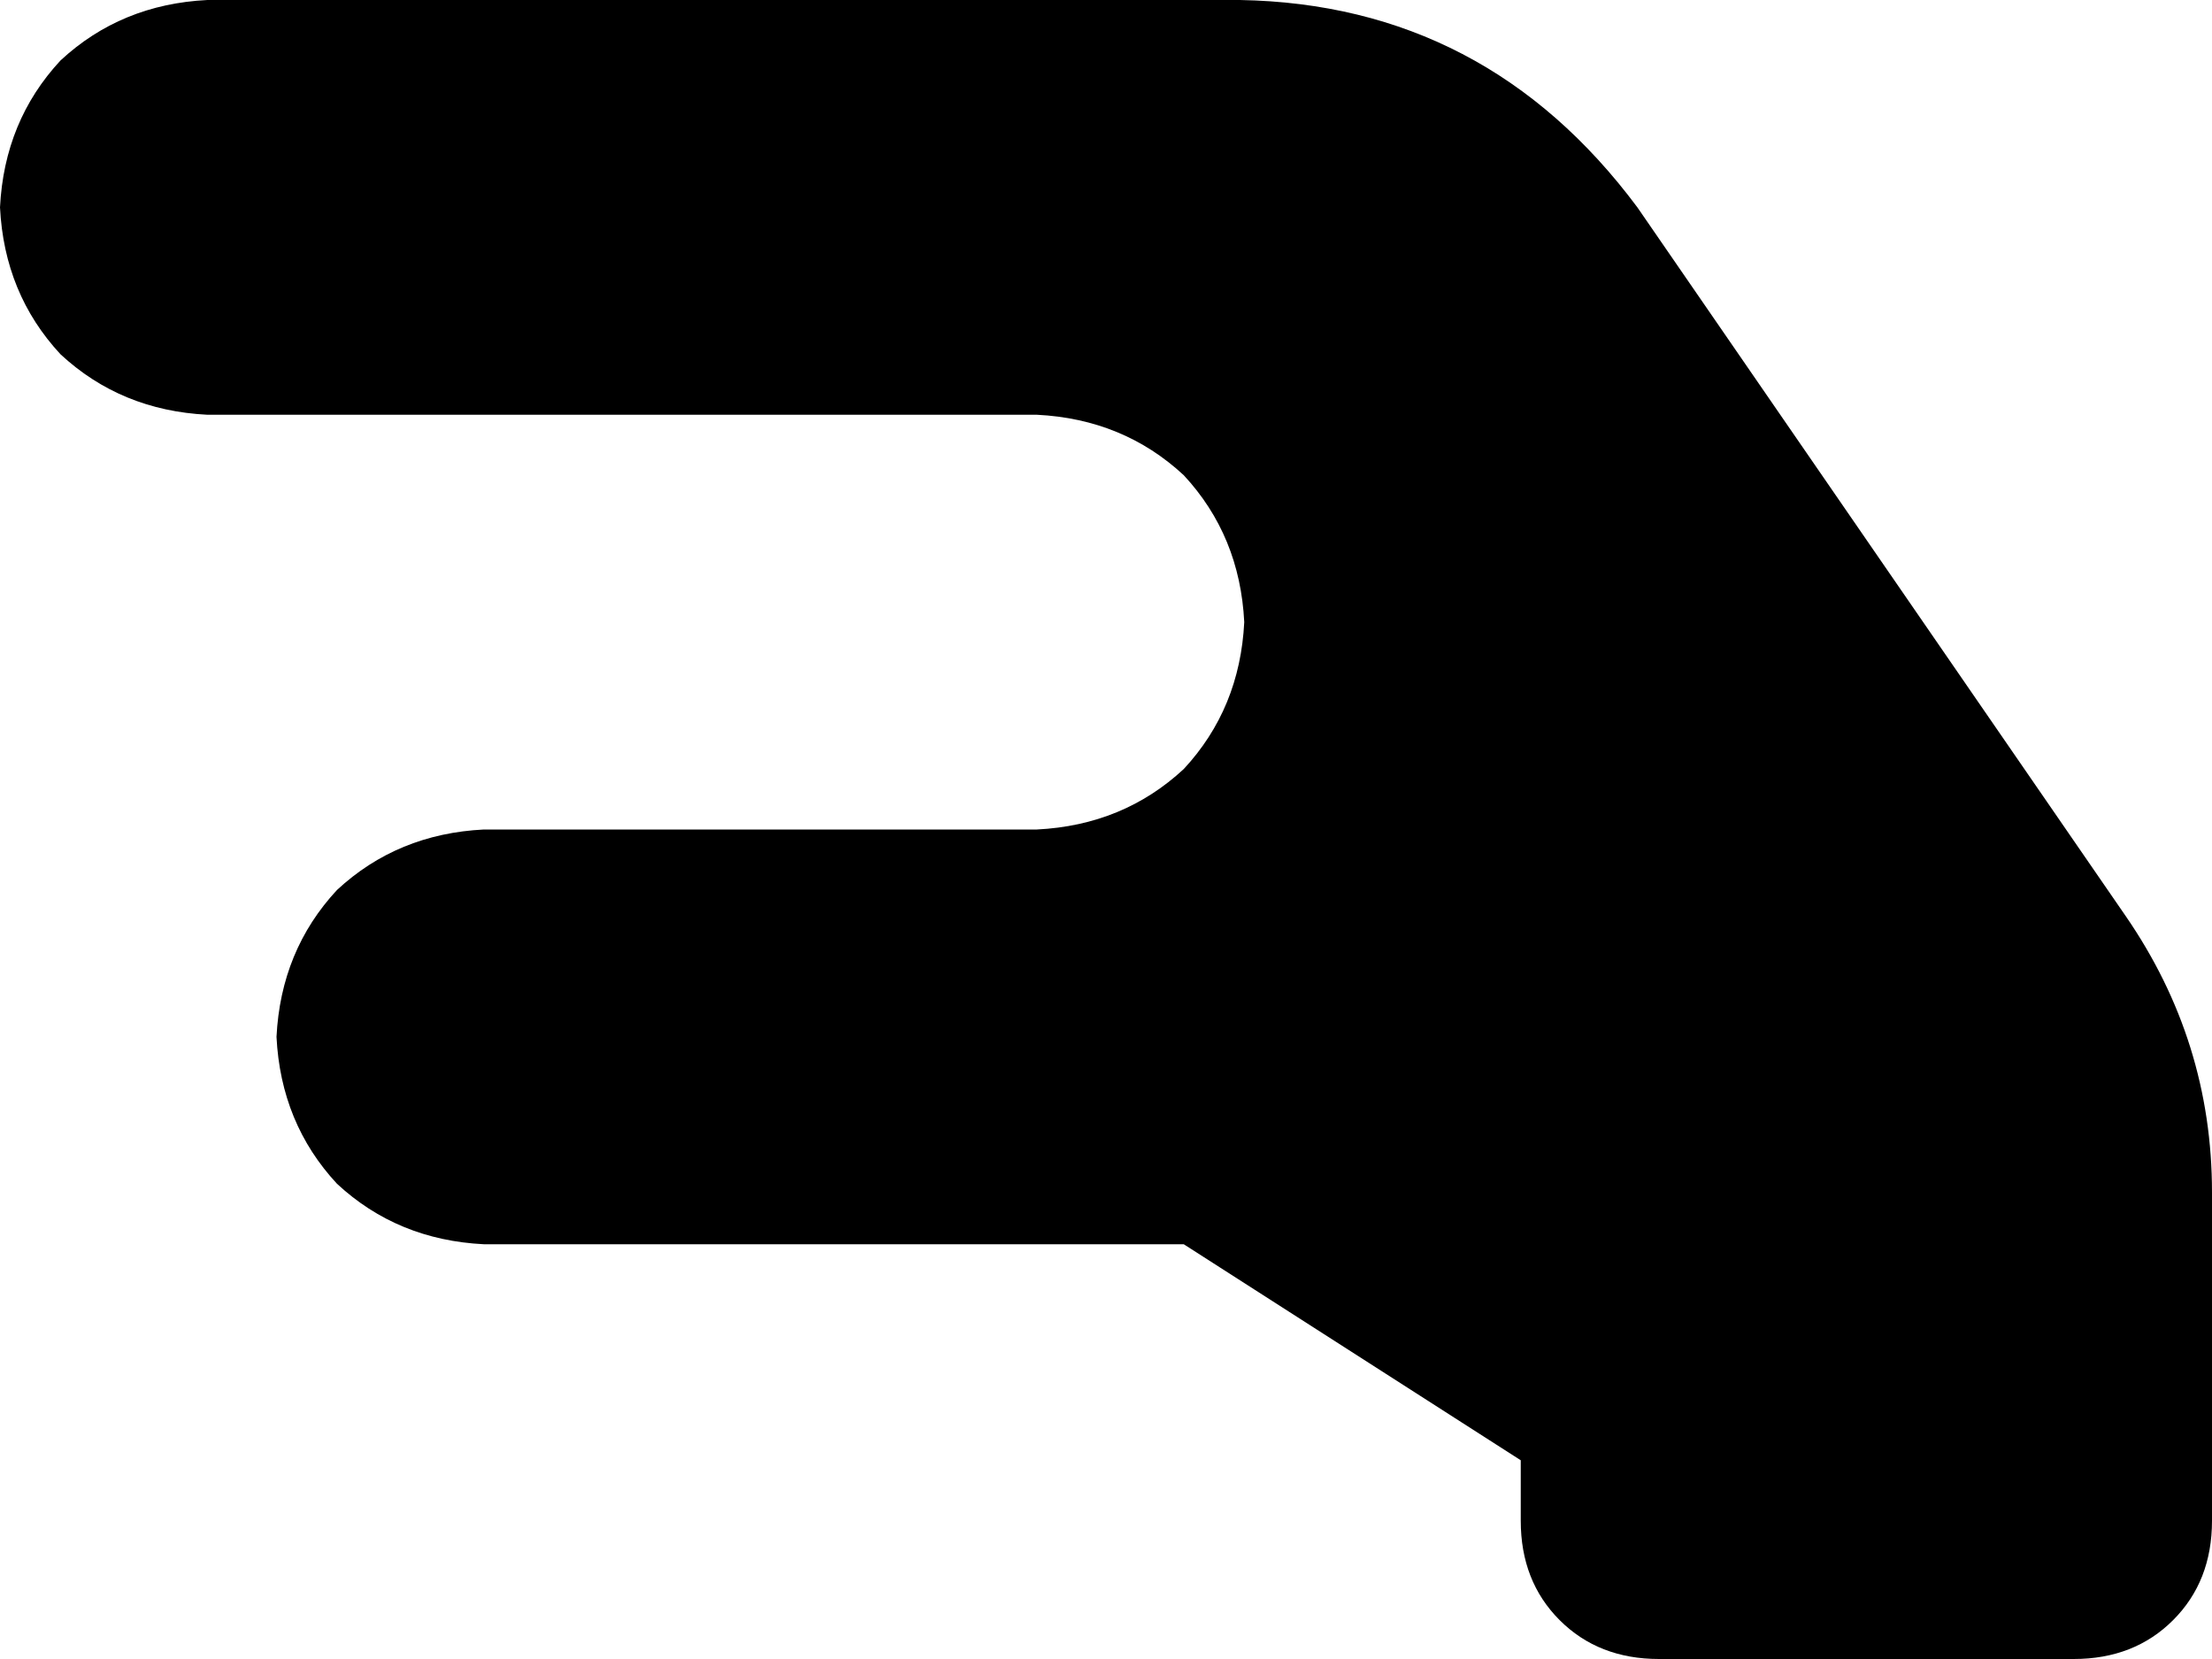 <svg xmlns="http://www.w3.org/2000/svg" viewBox="0 0 512 384">
    <path d="M 0 48 Q 1 28 14 14 L 14 14 Q 28 1 48 0 L 160 0 L 240 0 L 287 0 Q 344 1 379 48 L 492 212 Q 512 241 512 276 L 512 288 L 512 304 L 512 352 Q 512 366 503 375 Q 494 384 480 384 L 384 384 Q 370 384 361 375 Q 352 366 352 352 L 352 338 L 274 288 L 240 288 L 160 288 L 112 288 Q 92 287 78 274 Q 65 260 64 240 Q 65 220 78 206 Q 92 193 112 192 L 160 192 L 240 192 Q 260 191 274 178 Q 287 164 288 144 Q 287 124 274 110 Q 260 97 240 96 L 160 96 L 48 96 Q 28 95 14 82 Q 1 68 0 48 L 0 48 Z"/>
</svg>
